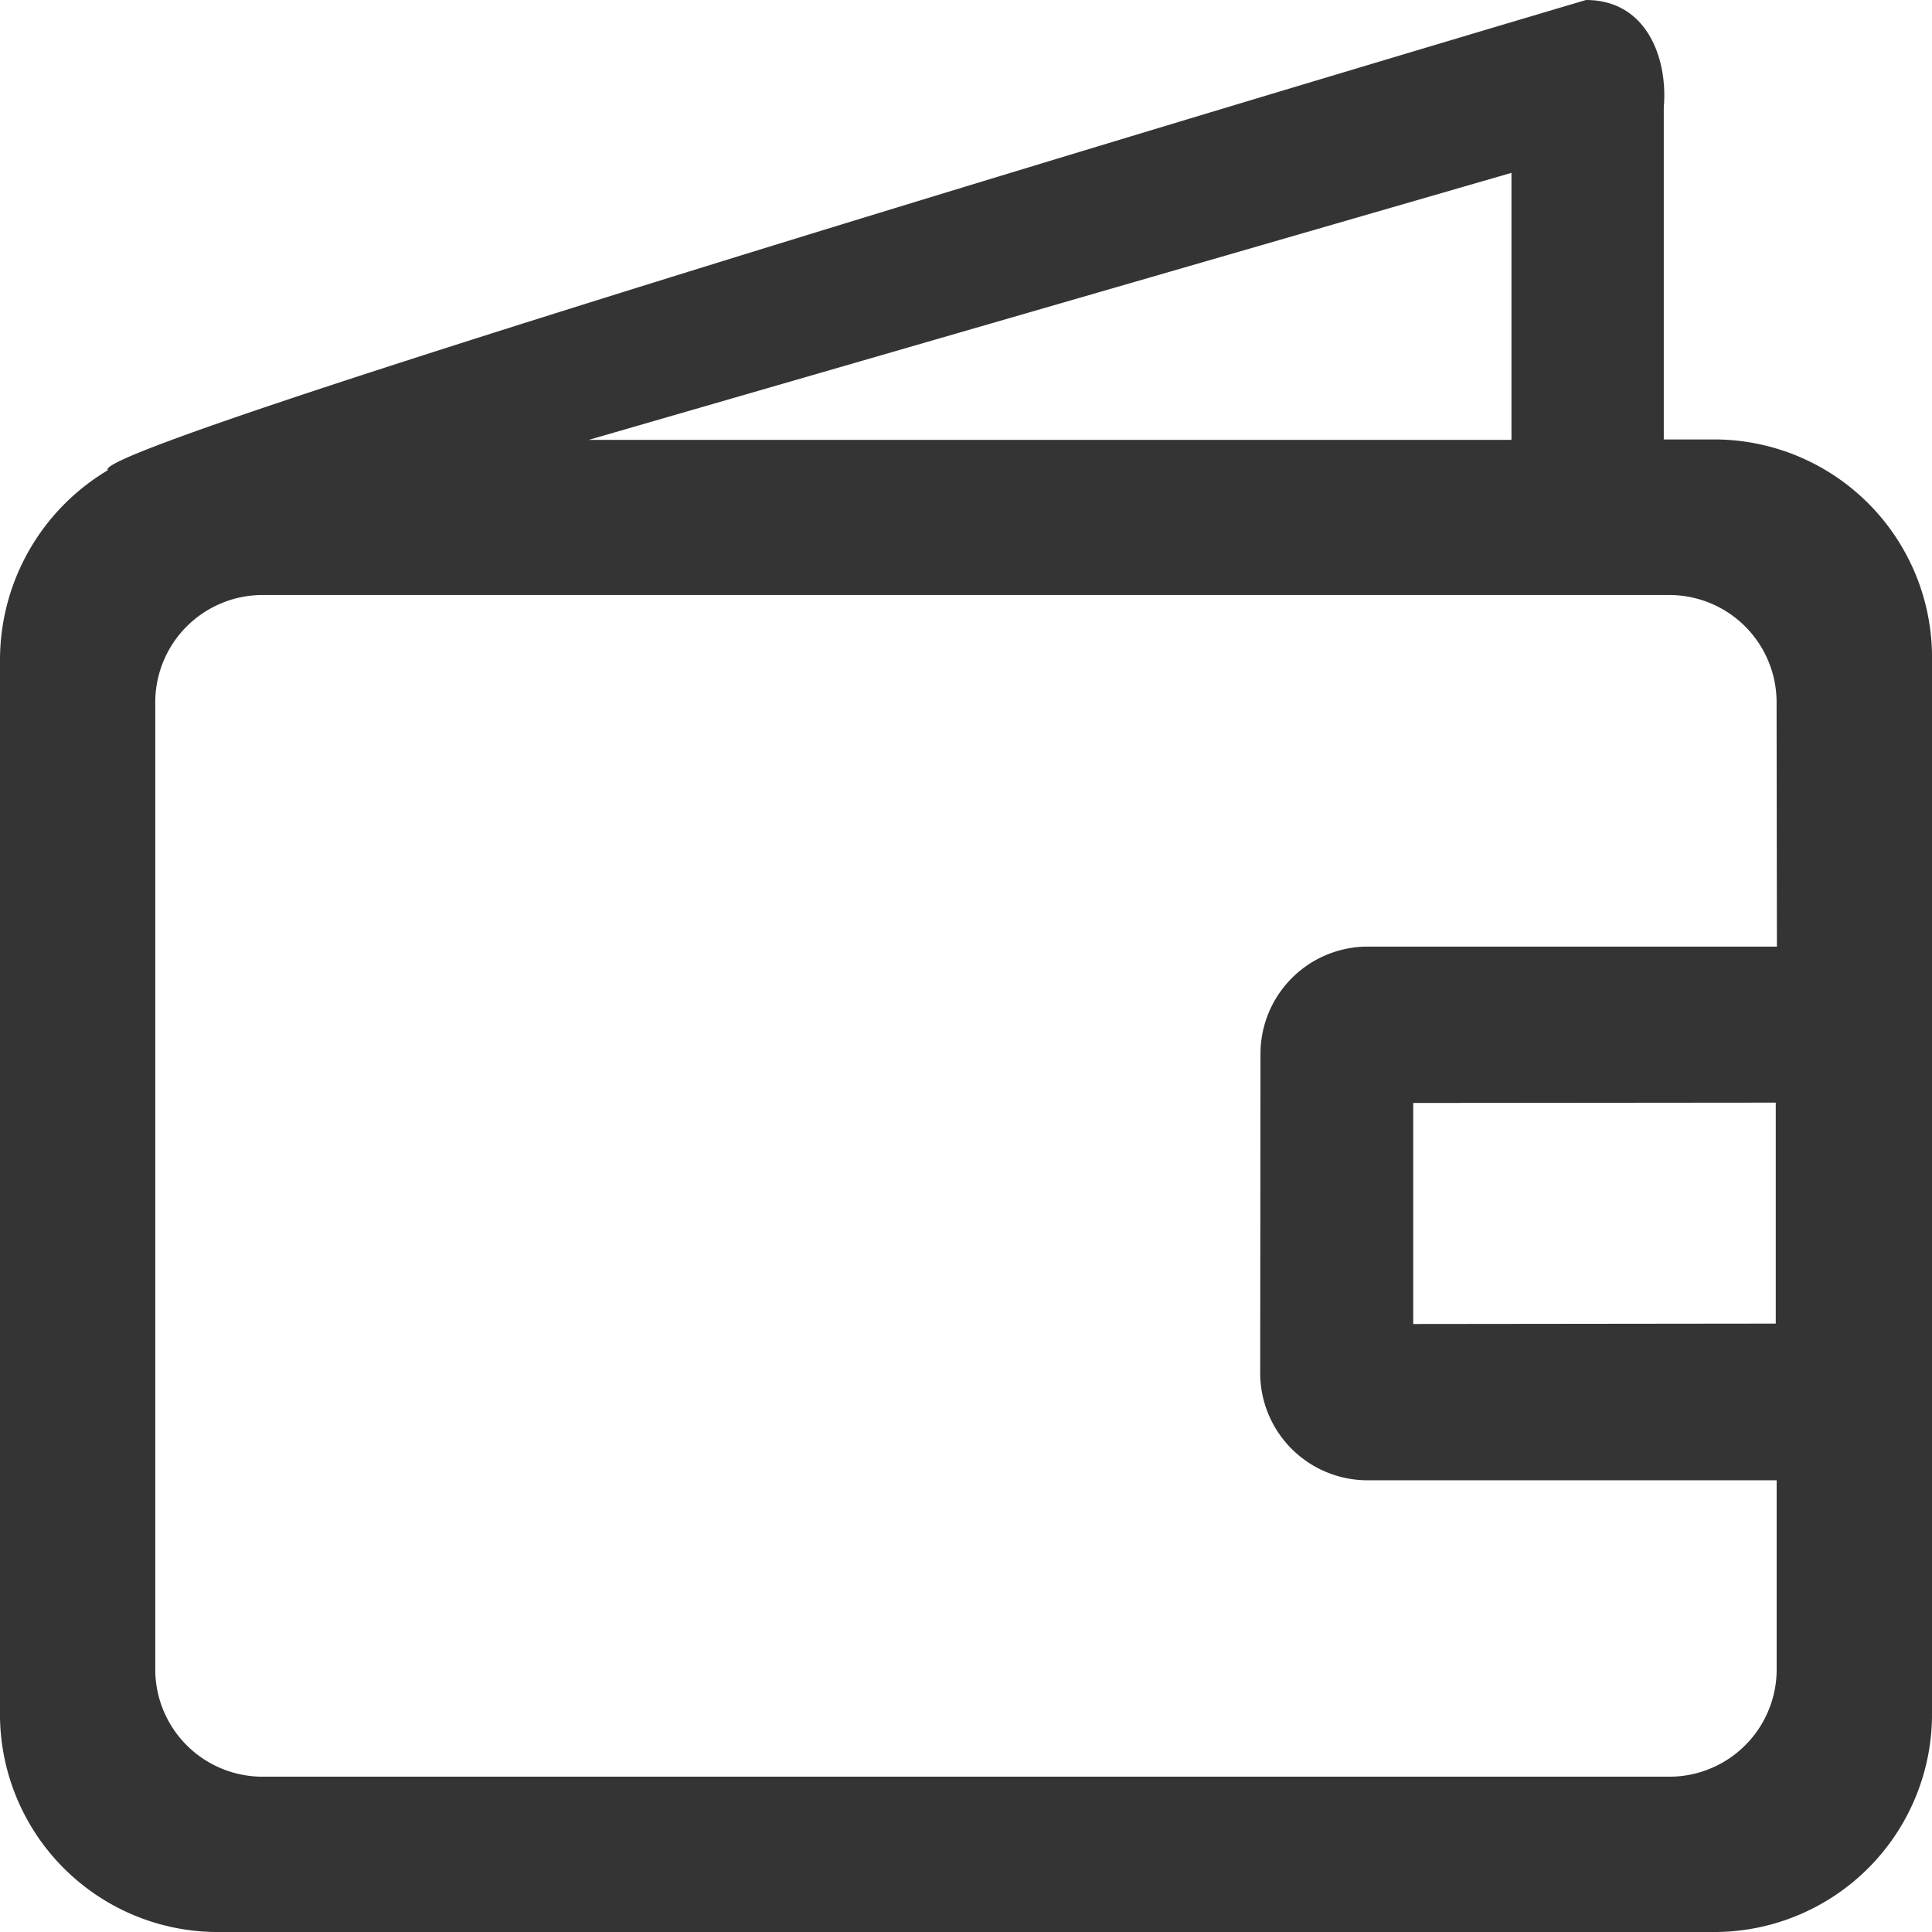 <svg xmlns="http://www.w3.org/2000/svg" width="54" height="54" viewBox="0 0 54 54"><defs><style>.a{fill:#343434;}</style></defs><path class="a" d="M48,54.005H6a6.09,6.09,0,0,1-6-6.178V18.474a6.173,6.173,0,0,1,3.014-5.326c0-.007-.007-.01-.007-.017C2.792,12.306,44.329.005,44.329.005c1.711,0,2.292,1.651,2.174,3v9.283H48a6.092,6.092,0,0,1,6,6.178V47.827a6.09,6.09,0,0,1-6,6.178M42.246,4.836,16.455,12.3H42.246V4.836Zm7.387,25.988L39.5,30.833v6.178L49.633,37Zm.024,10.555H38.181a3,3,0,0,1-2.958-3.047l.008-8.819a3,3,0,0,1,2.958-3.05H49.665l-.009-6.781A3,3,0,0,0,46.7,16.636H7.3A3,3,0,0,0,4.34,19.683V46.618A3,3,0,0,0,7.3,49.664H46.7a3,3,0,0,0,2.958-3.047V41.38Z" transform="translate(0 -0.005)"/></svg>